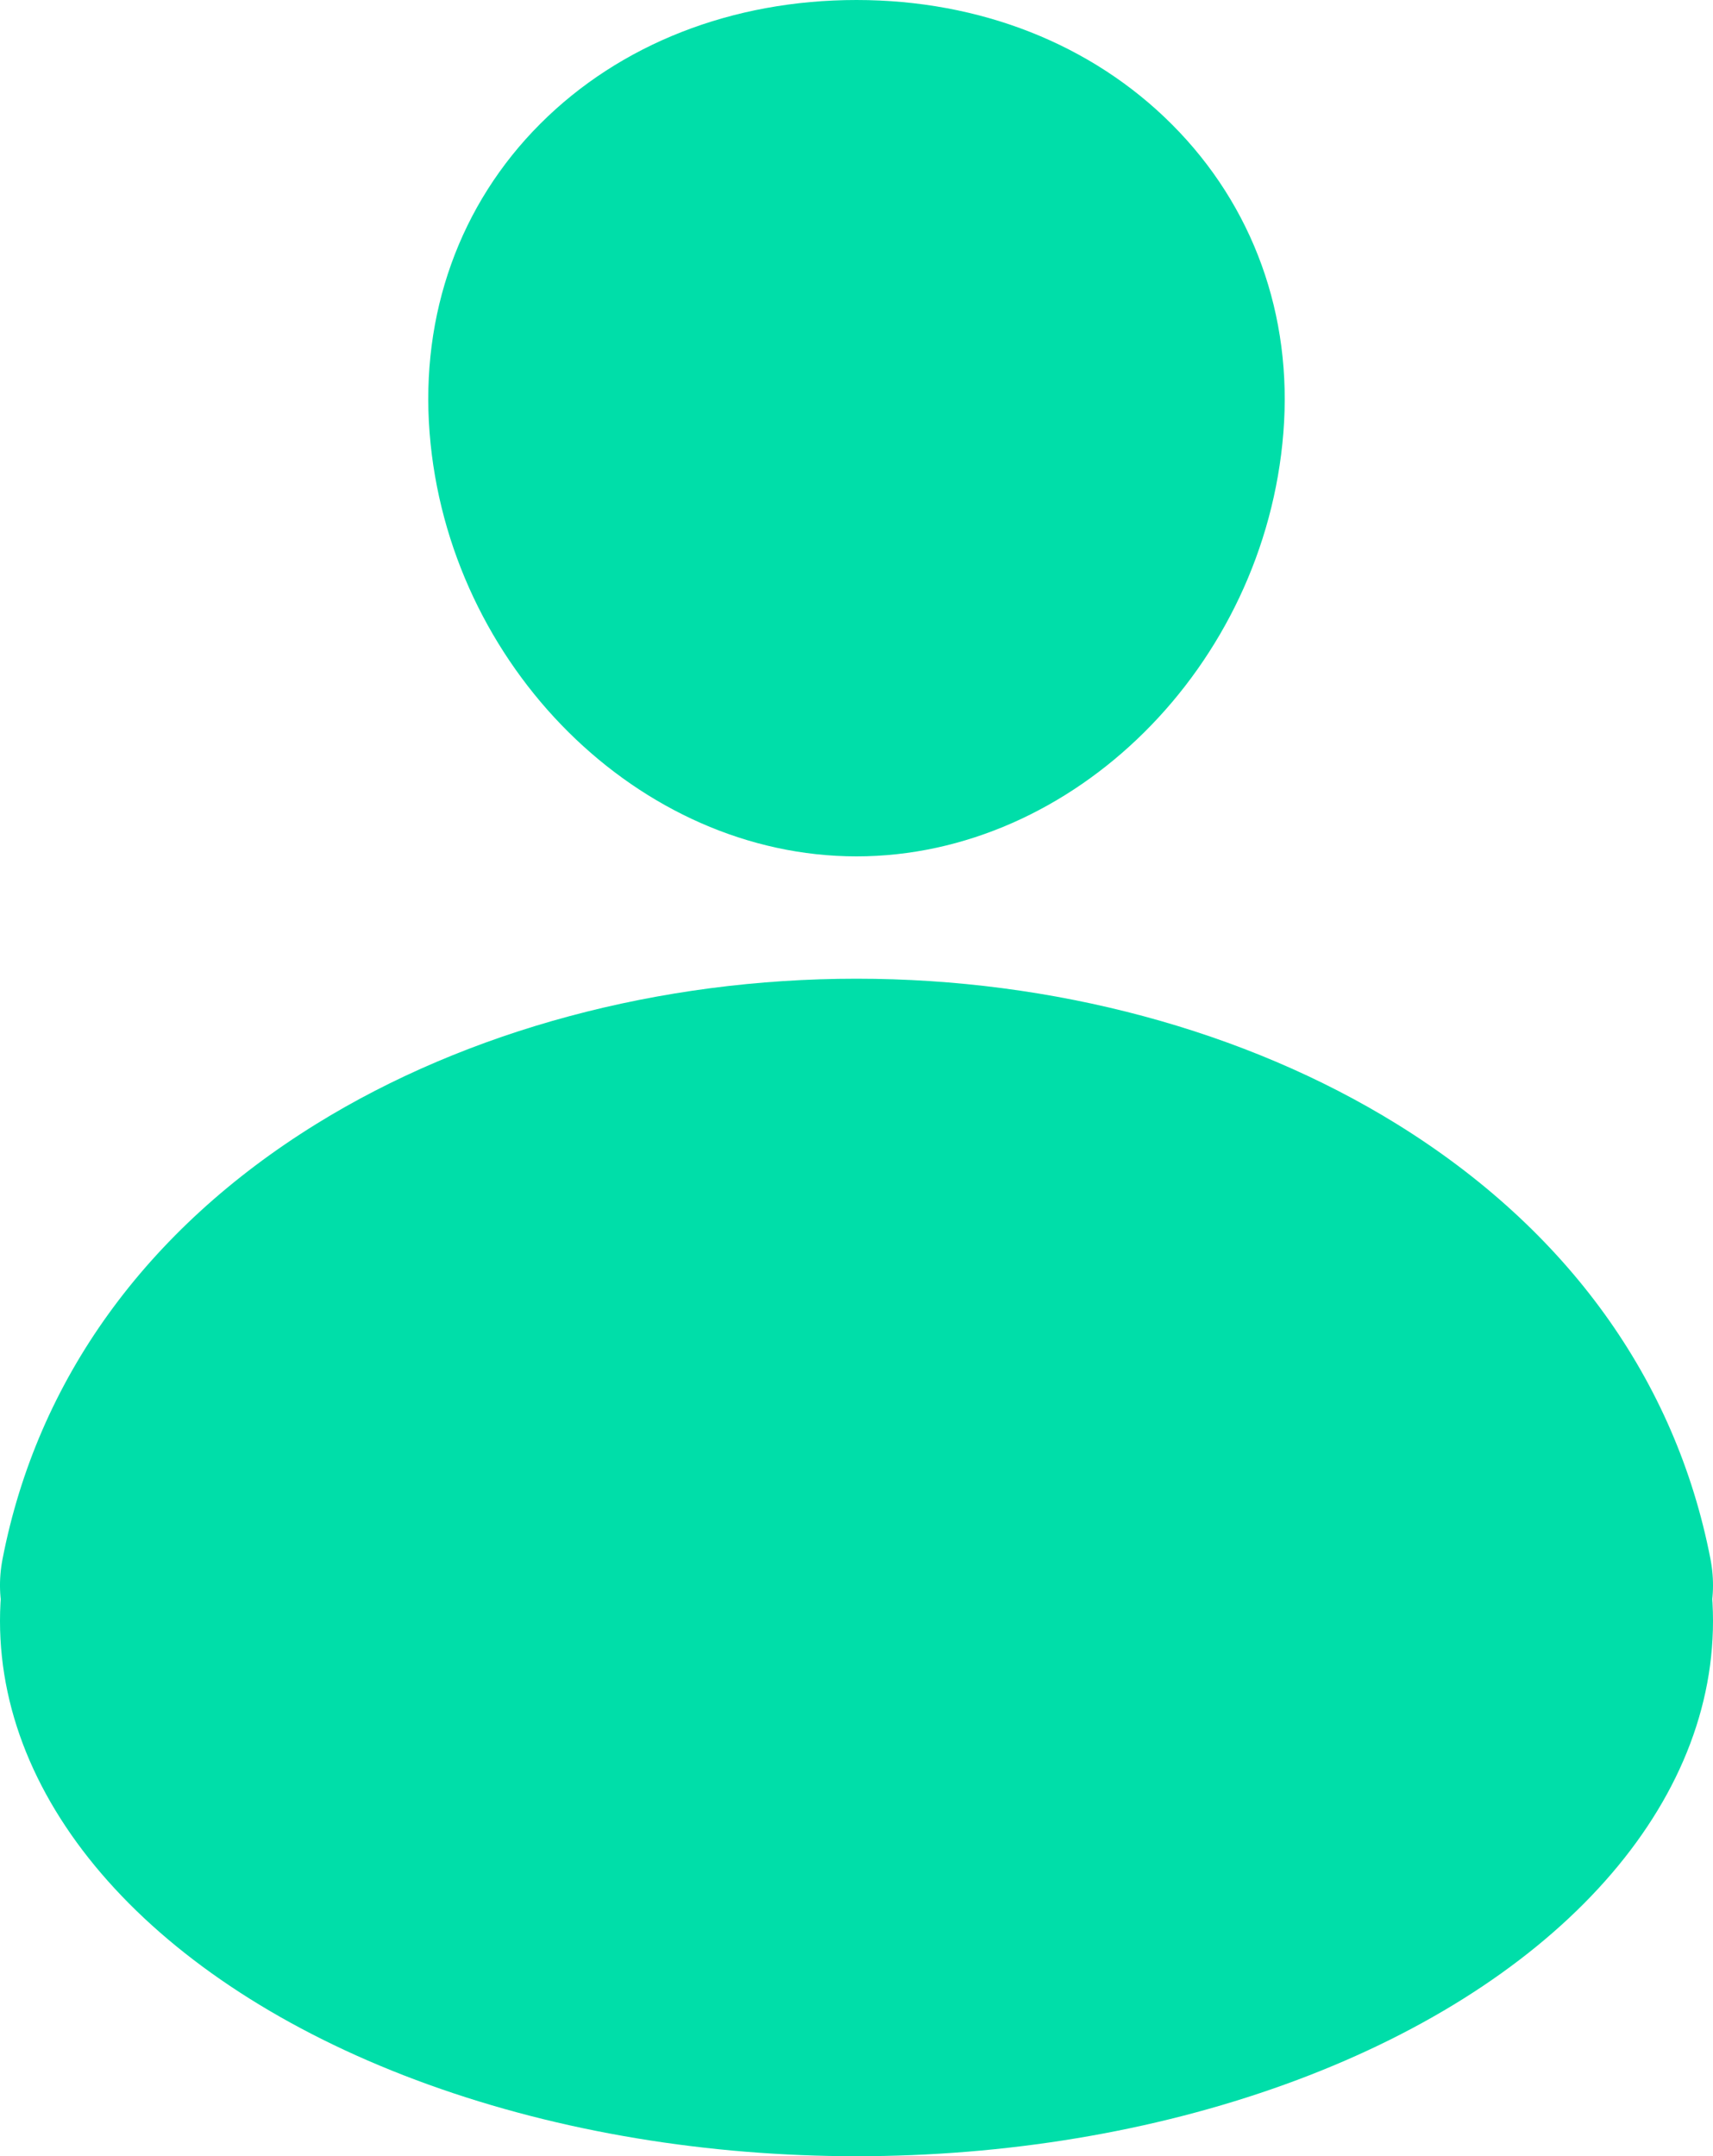 <svg width="112" height="141" viewBox="0 0 112 141" fill="none" xmlns="http://www.w3.org/2000/svg">
<path d="M76.633 8.145C71.394 2.892 64.077 0 56 0C47.88 0 40.538 2.875 35.324 8.095C30.052 13.372 27.484 20.545 28.087 28.29C29.282 43.57 41.804 56 56 56C70.196 56 82.696 43.572 83.91 28.295C84.522 20.62 81.937 13.462 76.633 8.145ZM103.383 111.999H8.617C7.376 112.014 6.148 111.772 5.021 111.291C3.894 110.81 2.897 110.101 2.101 109.217C0.352 107.274 -0.354 104.622 0.168 101.939C2.441 90.234 9.532 80.402 20.678 73.5C30.58 67.372 43.123 64 56 64C68.877 64 81.42 67.375 91.322 73.5C102.468 80.4 109.559 90.232 111.832 101.937C112.354 104.619 111.648 107.272 109.899 109.214C109.104 110.099 108.107 110.808 106.98 111.29C105.852 111.772 104.624 112.014 103.383 111.999Z" fill="#00DEA9"/>
<ellipse cx="56" cy="106" rx="56" ry="35" fill="#00DEA9"/>
</svg>
